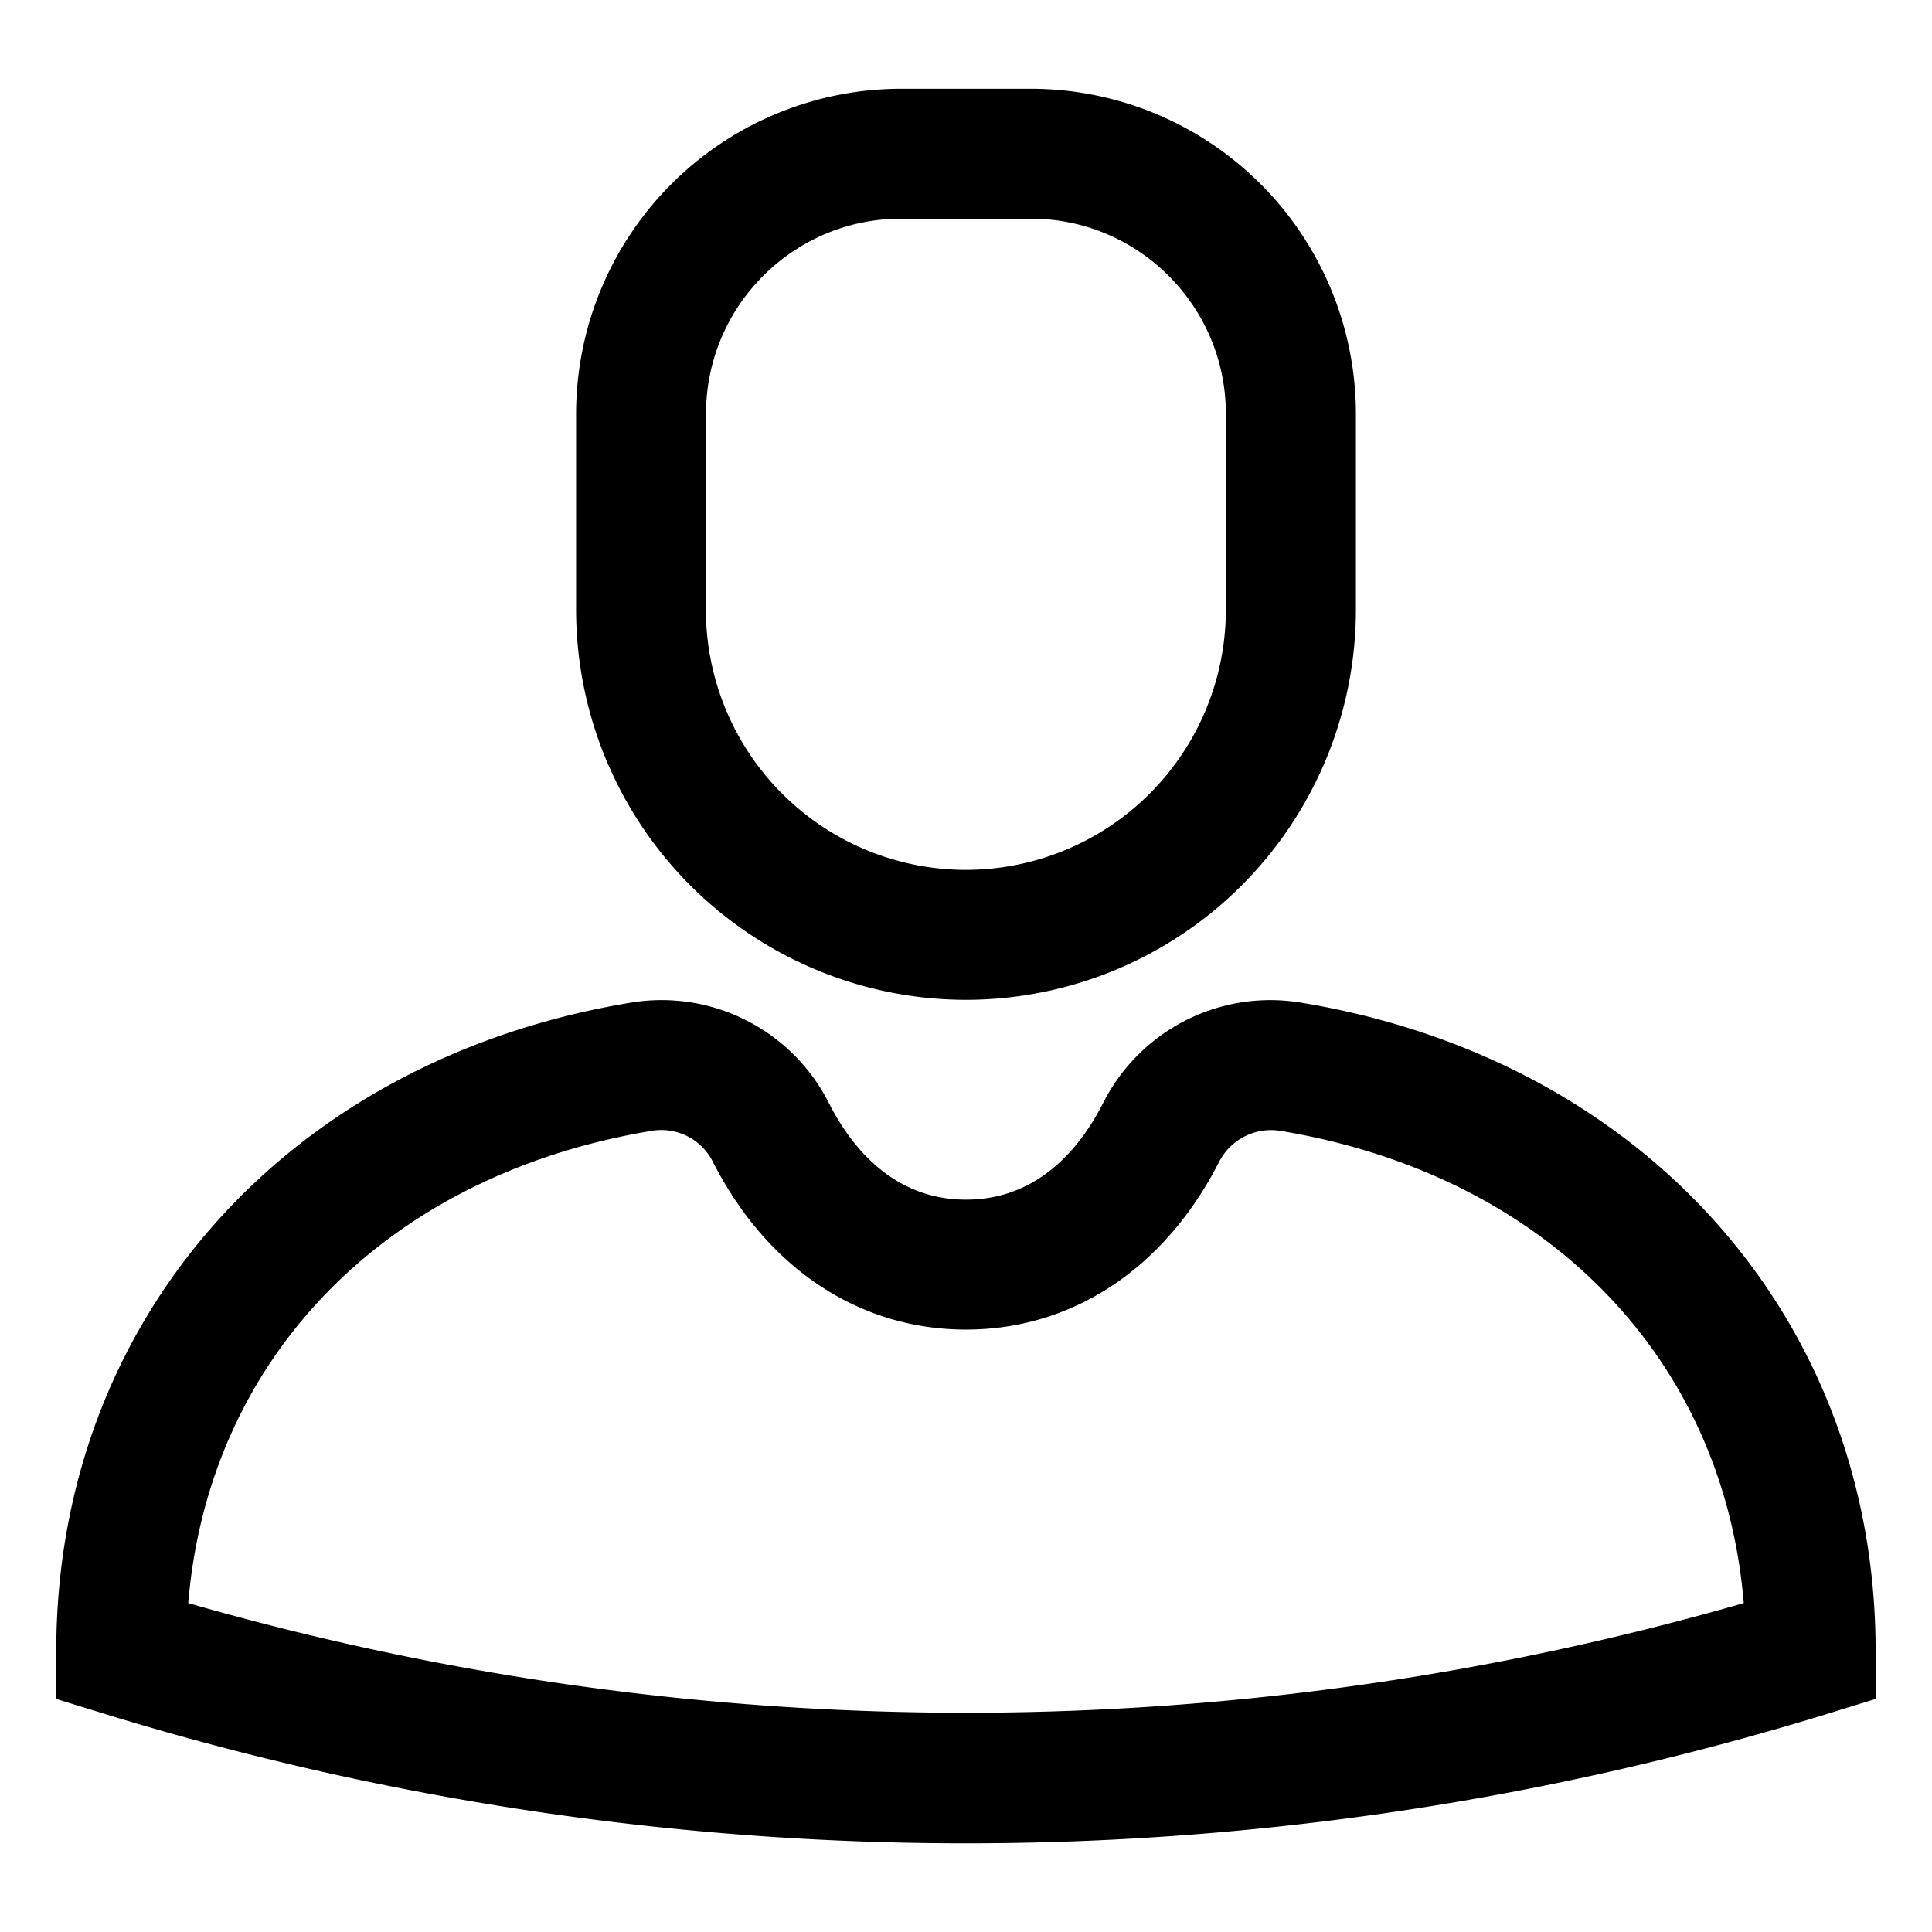 <?xml version="1.0" standalone="no"?><!DOCTYPE svg PUBLIC "-//W3C//DTD SVG 1.1//EN" "http://www.w3.org/Graphics/SVG/1.1/DTD/svg11.dtd"><svg t="1636527585476" class="icon" viewBox="0 0 1024 1024" version="1.1" xmlns="http://www.w3.org/2000/svg" p-id="7498" xmlns:xlink="http://www.w3.org/1999/xlink" width="200" height="200"><defs><style type="text/css"></style></defs><path d="M512 529.92a206.848 206.848 0 0 0 206.656-206.592V219.264A172.416 172.416 0 0 0 546.432 47.04H477.568a172.416 172.416 0 0 0-172.224 172.224v104.064A206.848 206.848 0 0 0 512 529.92zM374.208 219.264c0-56.96 46.336-103.36 103.296-103.36h68.928c56.96 0 103.296 46.4 103.296 103.36v104.064a137.92 137.92 0 0 1-137.792 137.728 137.92 137.92 0 0 1-137.792-137.728l0.064-104.064z" p-id="7499"></path><path d="M689.792 531.456a99.328 99.328 0 0 0-105.152 53.248c-11.904 23.36-34.176 51.136-72.64 51.136s-60.736-27.776-72.64-51.136a99.328 99.328 0 0 0-105.216-53.248C152.064 561.6 29.824 699.648 29.824 875.072v25.408l24.256 7.488a1553.28 1553.28 0 0 0 915.776 0l24.256-7.488v-25.408c0.064-175.424-122.24-313.472-304.32-343.616z m-590.016 318.208c10.816-129.984 104.832-226.944 245.632-250.304a30.592 30.592 0 0 1 32.576 16.704c28.8 56.384 77.632 88.64 134.016 88.64 56.384 0 105.216-32.32 134.016-88.64a30.976 30.976 0 0 1 32.576-16.704c140.864 23.36 234.88 120.32 245.632 250.304a1490.752 1490.752 0 0 1-824.448 0z" p-id="7500"></path></svg>